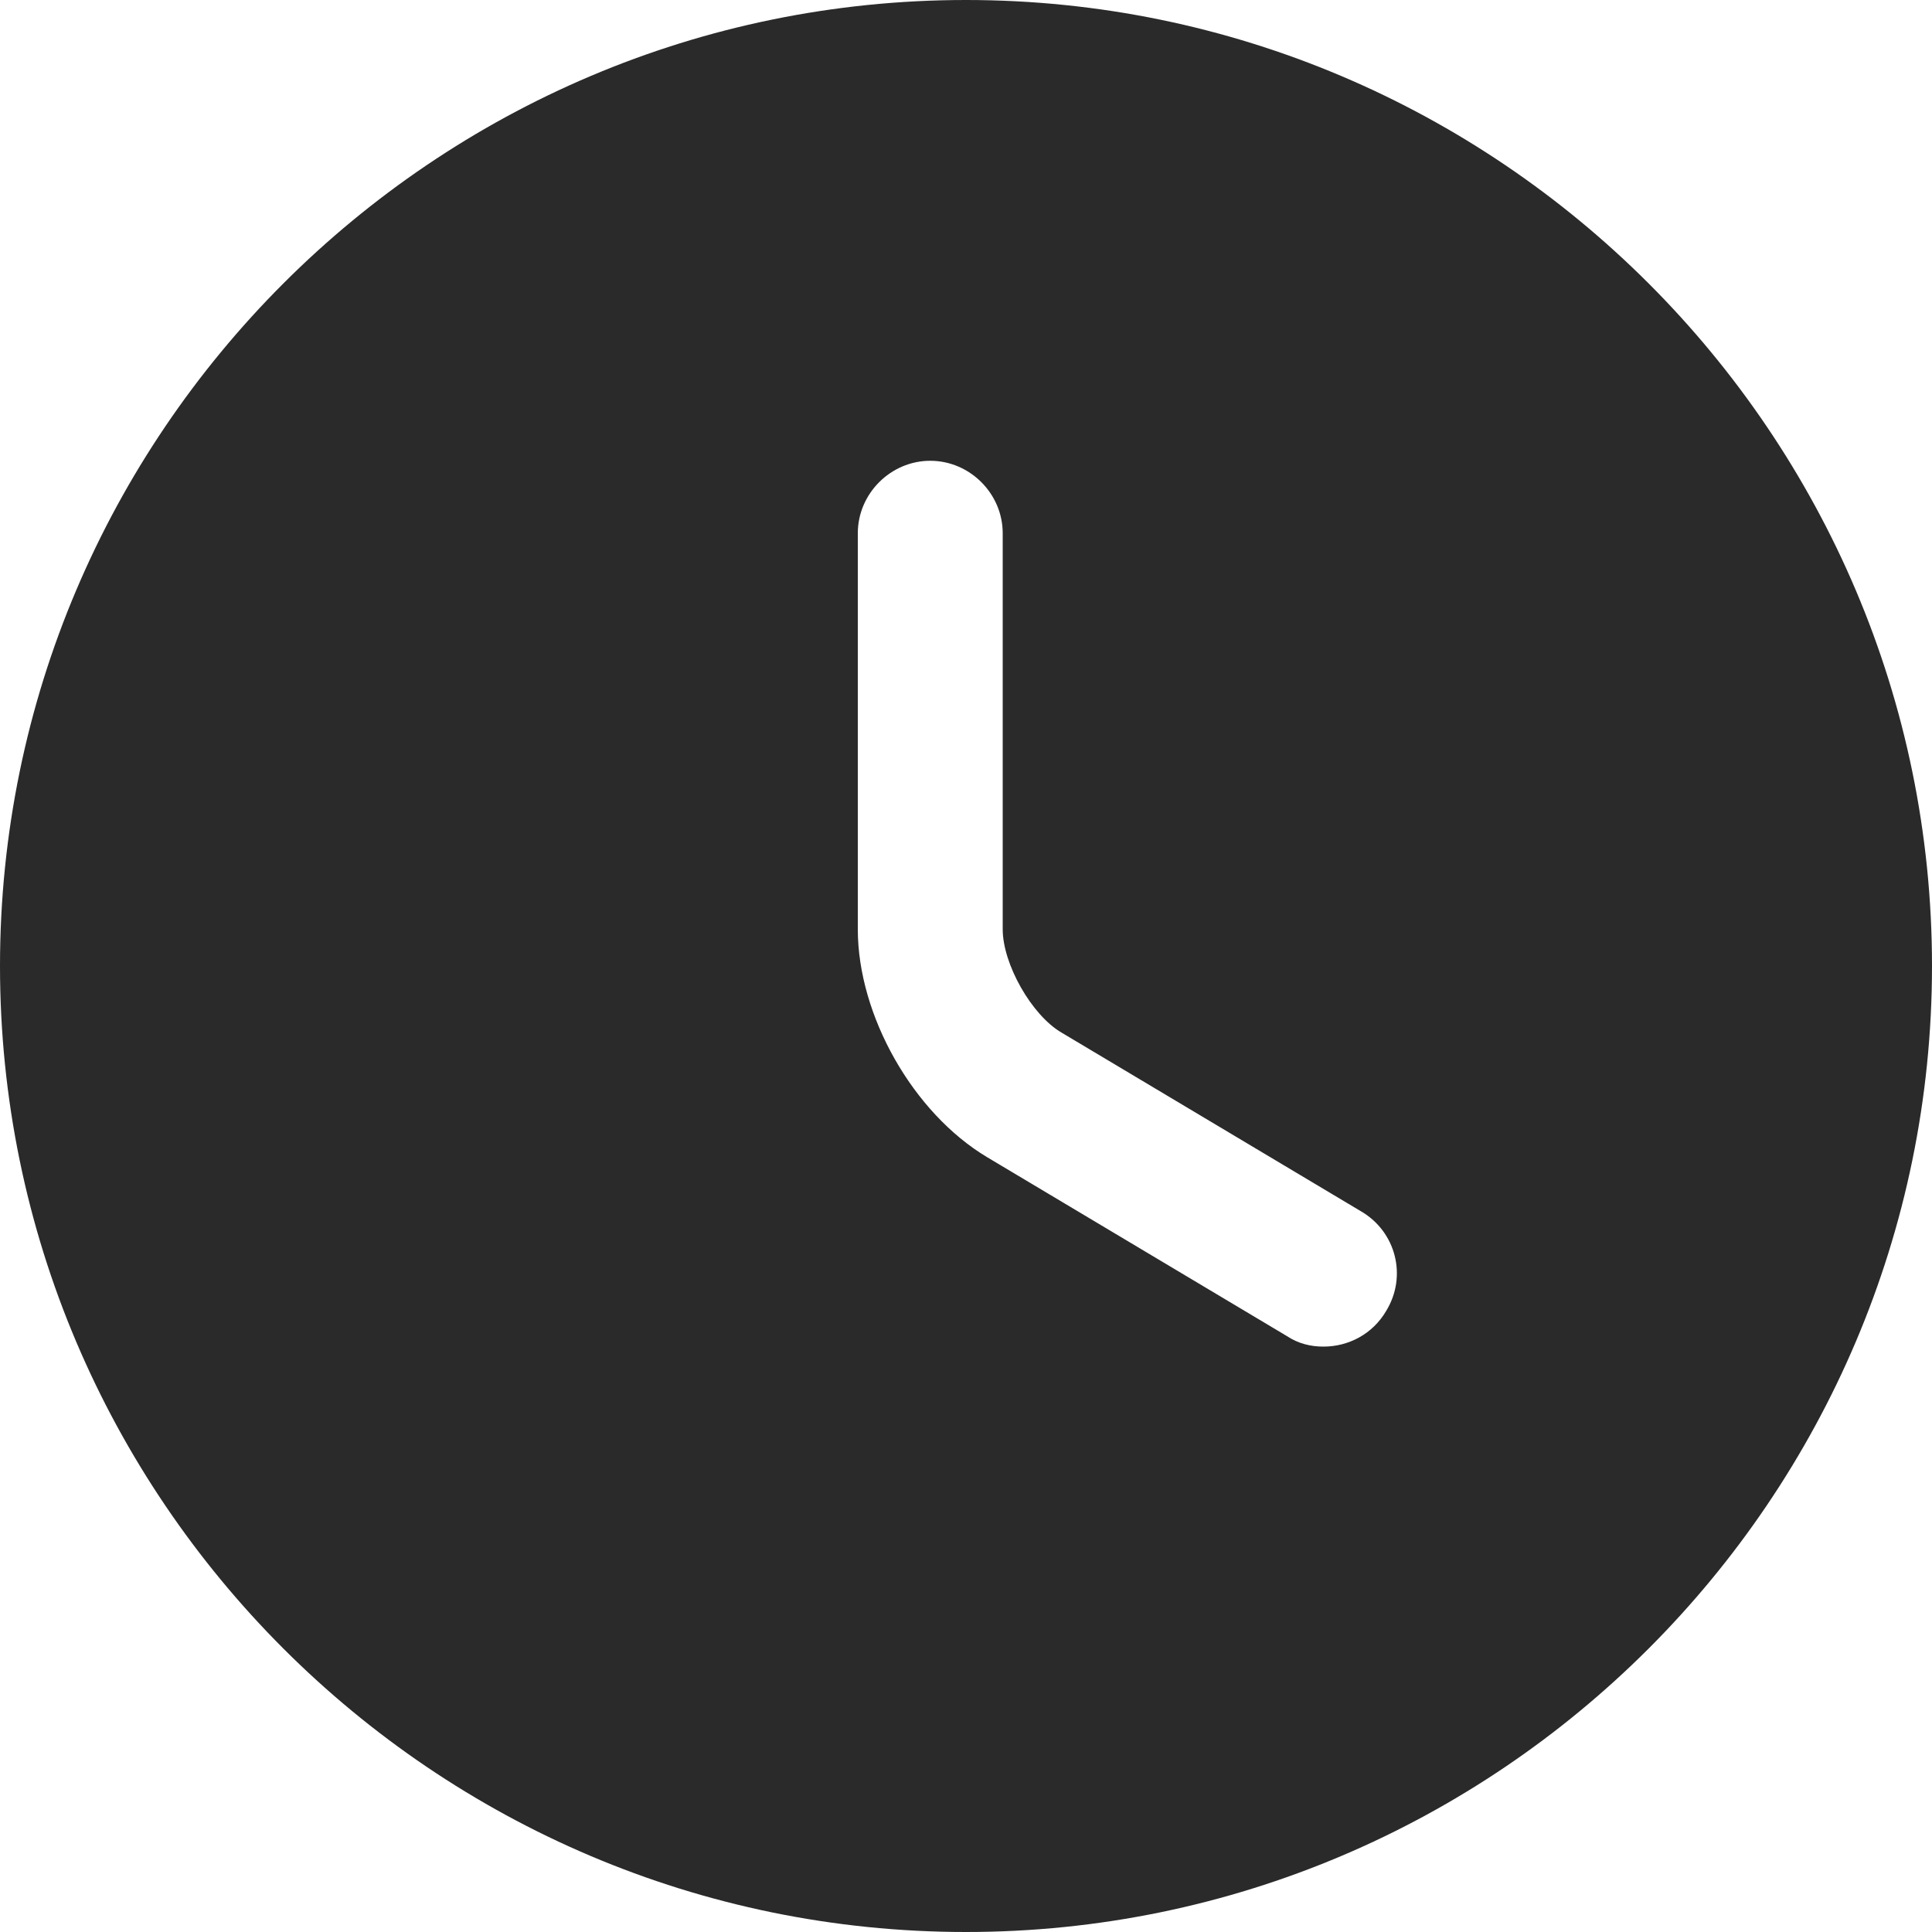 <?xml version="1.0" encoding="UTF-8"?>
<svg width="20px" height="20px" viewBox="0 0 20 20" version="1.1" xmlns="http://www.w3.org/2000/svg" xmlns:xlink="http://www.w3.org/1999/xlink">
    <title>icons/bold/timer</title>
    <g id="Home" stroke="none" stroke-width="1" fill="none" fill-rule="evenodd">
        <g transform="translate(-124, -469)" fill="#2A2A2A" id="post/with-title-two">
            <g transform="translate(16, 309)">
                <g id="stats/timer" transform="translate(106, 158)">
                    <g id="clock" transform="translate(2, 2)">
                        <path d="M0,10 C0,15.51 4.49,20 10,20 C15.51,20 20,15.51 20,10 C20,4.49 15.51,0 10,0 C4.49,0 0,4.49 0,10 Z M13.7,13.94 C13.57,13.94 13.44,13.91 13.32,13.83 L10.22,11.98 C9.45,11.52 8.88,10.51 8.88,9.62 L8.88,5.52 C8.88,5.11 9.22,4.77 9.63,4.77 C10.04,4.77 10.38,5.11 10.38,5.52 L10.38,9.62 C10.38,9.98 10.68,10.51 10.99,10.69 L14.09,12.54 C14.45,12.75 14.57,13.21 14.35,13.57 C14.21,13.81 13.96,13.94 13.7,13.94 Z" id="Vector"></path>
                    </g>
                </g>
            </g>
        </g>
    </g>
</svg>